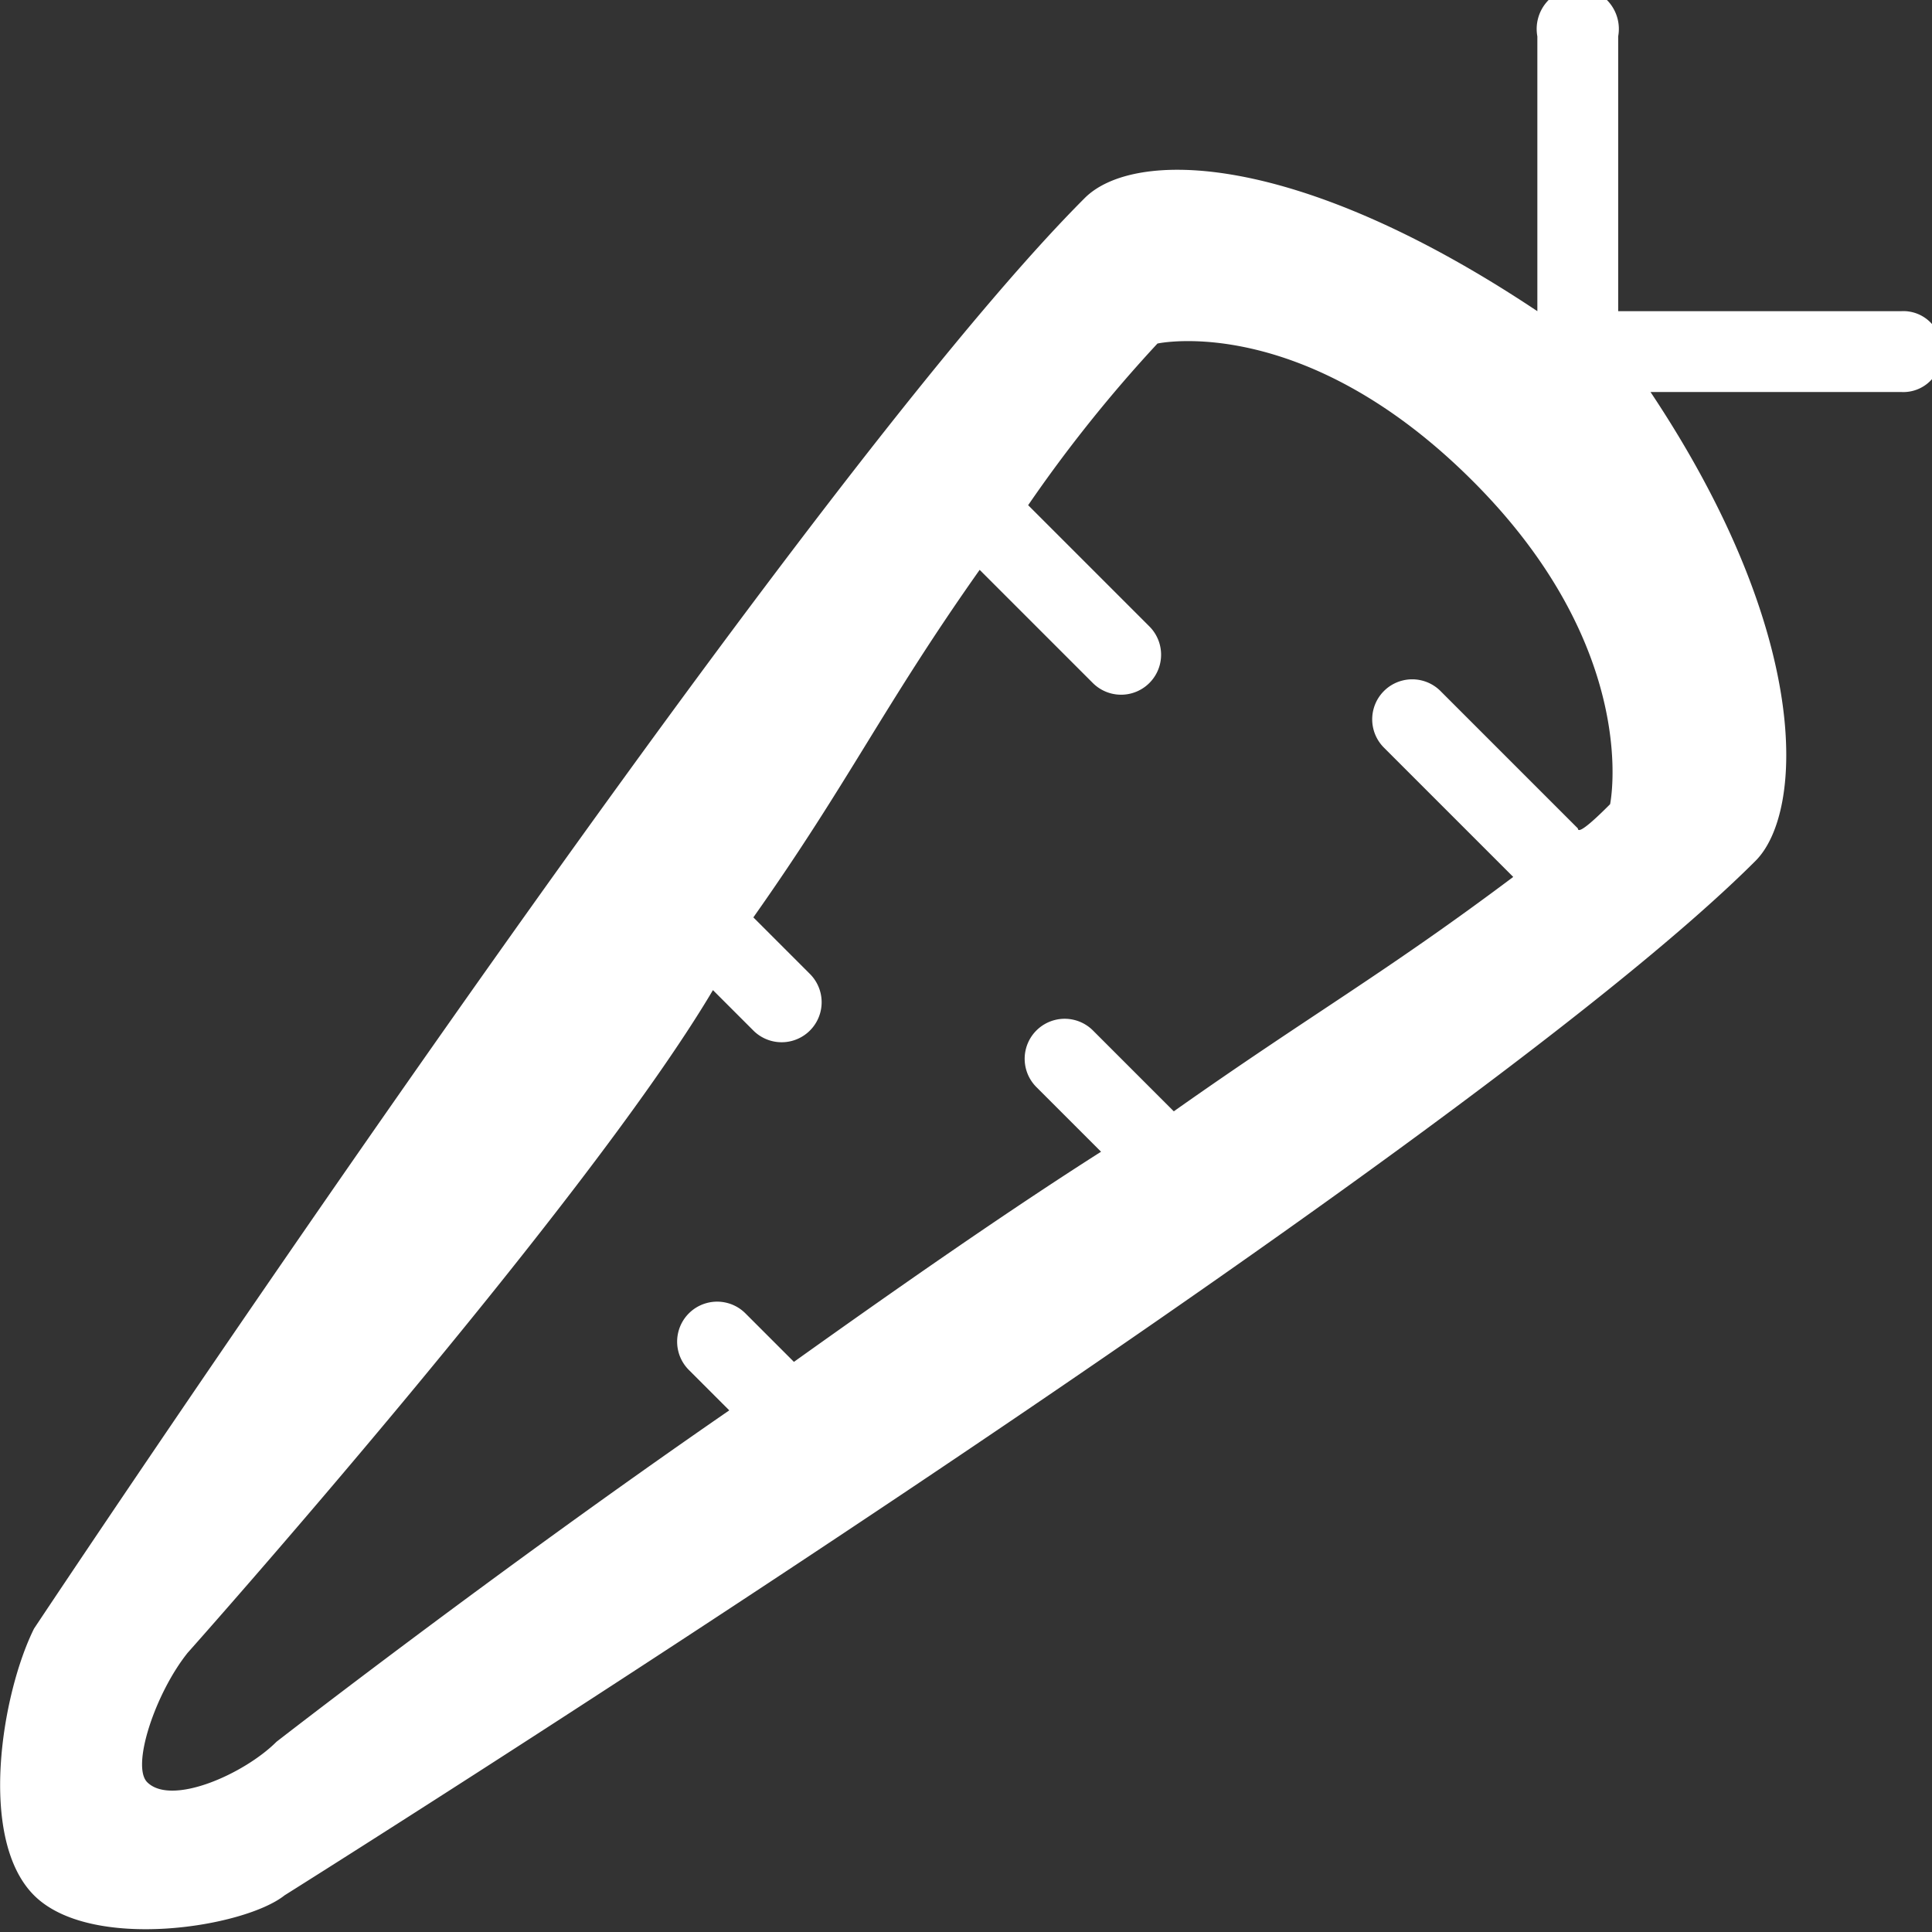 <svg xmlns="http://www.w3.org/2000/svg" xmlns:xlink="http://www.w3.org/1999/xlink" width="60" height="60" viewBox="0 0 60 60"><rect x="0" y="0" width="60" height="60" fill="#333333" stroke="none"/><defs><style>.a{fill:#fff;}.b{clip-path:url(#a);}</style><clipPath id="a"><rect class="a" width="60" height="60" transform="translate(-0.053 0.376)"/></clipPath></defs><g class="b" transform="translate(0.053 -0.376)"><path class="a" d="M59.021,10.04H50.236V1.506a1.276,1.276,0,1,0-2.51,0V10.04C40.2,5.02,35.176,5.02,33.67,6.526,24.382,15.813,1.039,50.954,1.039,50.954c-1,2.008-1.757,6.526,0,8.283s6.526,1,7.781,0c0,0,36.4-22.841,45.683-32.128C56.009,25.6,56.26,20.08,51.24,12.55h7.781A1.186,1.186,0,0,0,60.276,11.3,1.186,1.186,0,0,0,59.021,10.04ZM49.985,25.351c-.251.251-1,1-1,.753l-4.267-4.267a1.242,1.242,0,0,0-1.757,1.757l4.016,4.016c-4.016,3.012-6.275,4.267-10.542,7.279l-2.51-2.51a1.242,1.242,0,0,0-1.757,1.757l2.008,2.008c-2.761,1.757-6.024,4.016-9.538,6.526l-1.506-1.506a1.242,1.242,0,0,0-1.757,1.757l1.255,1.255C15.346,49.2,8.569,54.468,8.569,54.468c-1,1-3.263,2.008-4.016,1.255-.5-.5.251-2.761,1.255-4.016,0,0,12.3-13.805,16.315-20.582l1.255,1.255a1.242,1.242,0,1,0,1.757-1.757l-1.757-1.757c3.012-4.267,4.016-6.526,7.028-10.793l3.514,3.514a1.242,1.242,0,1,0,1.757-1.757l-3.765-3.765a43.9,43.9,0,0,1,4.016-5.02s4.518-1,9.789,4.267S49.985,25.351,49.985,25.351Z" transform="translate(-0.035)"/></g></svg>